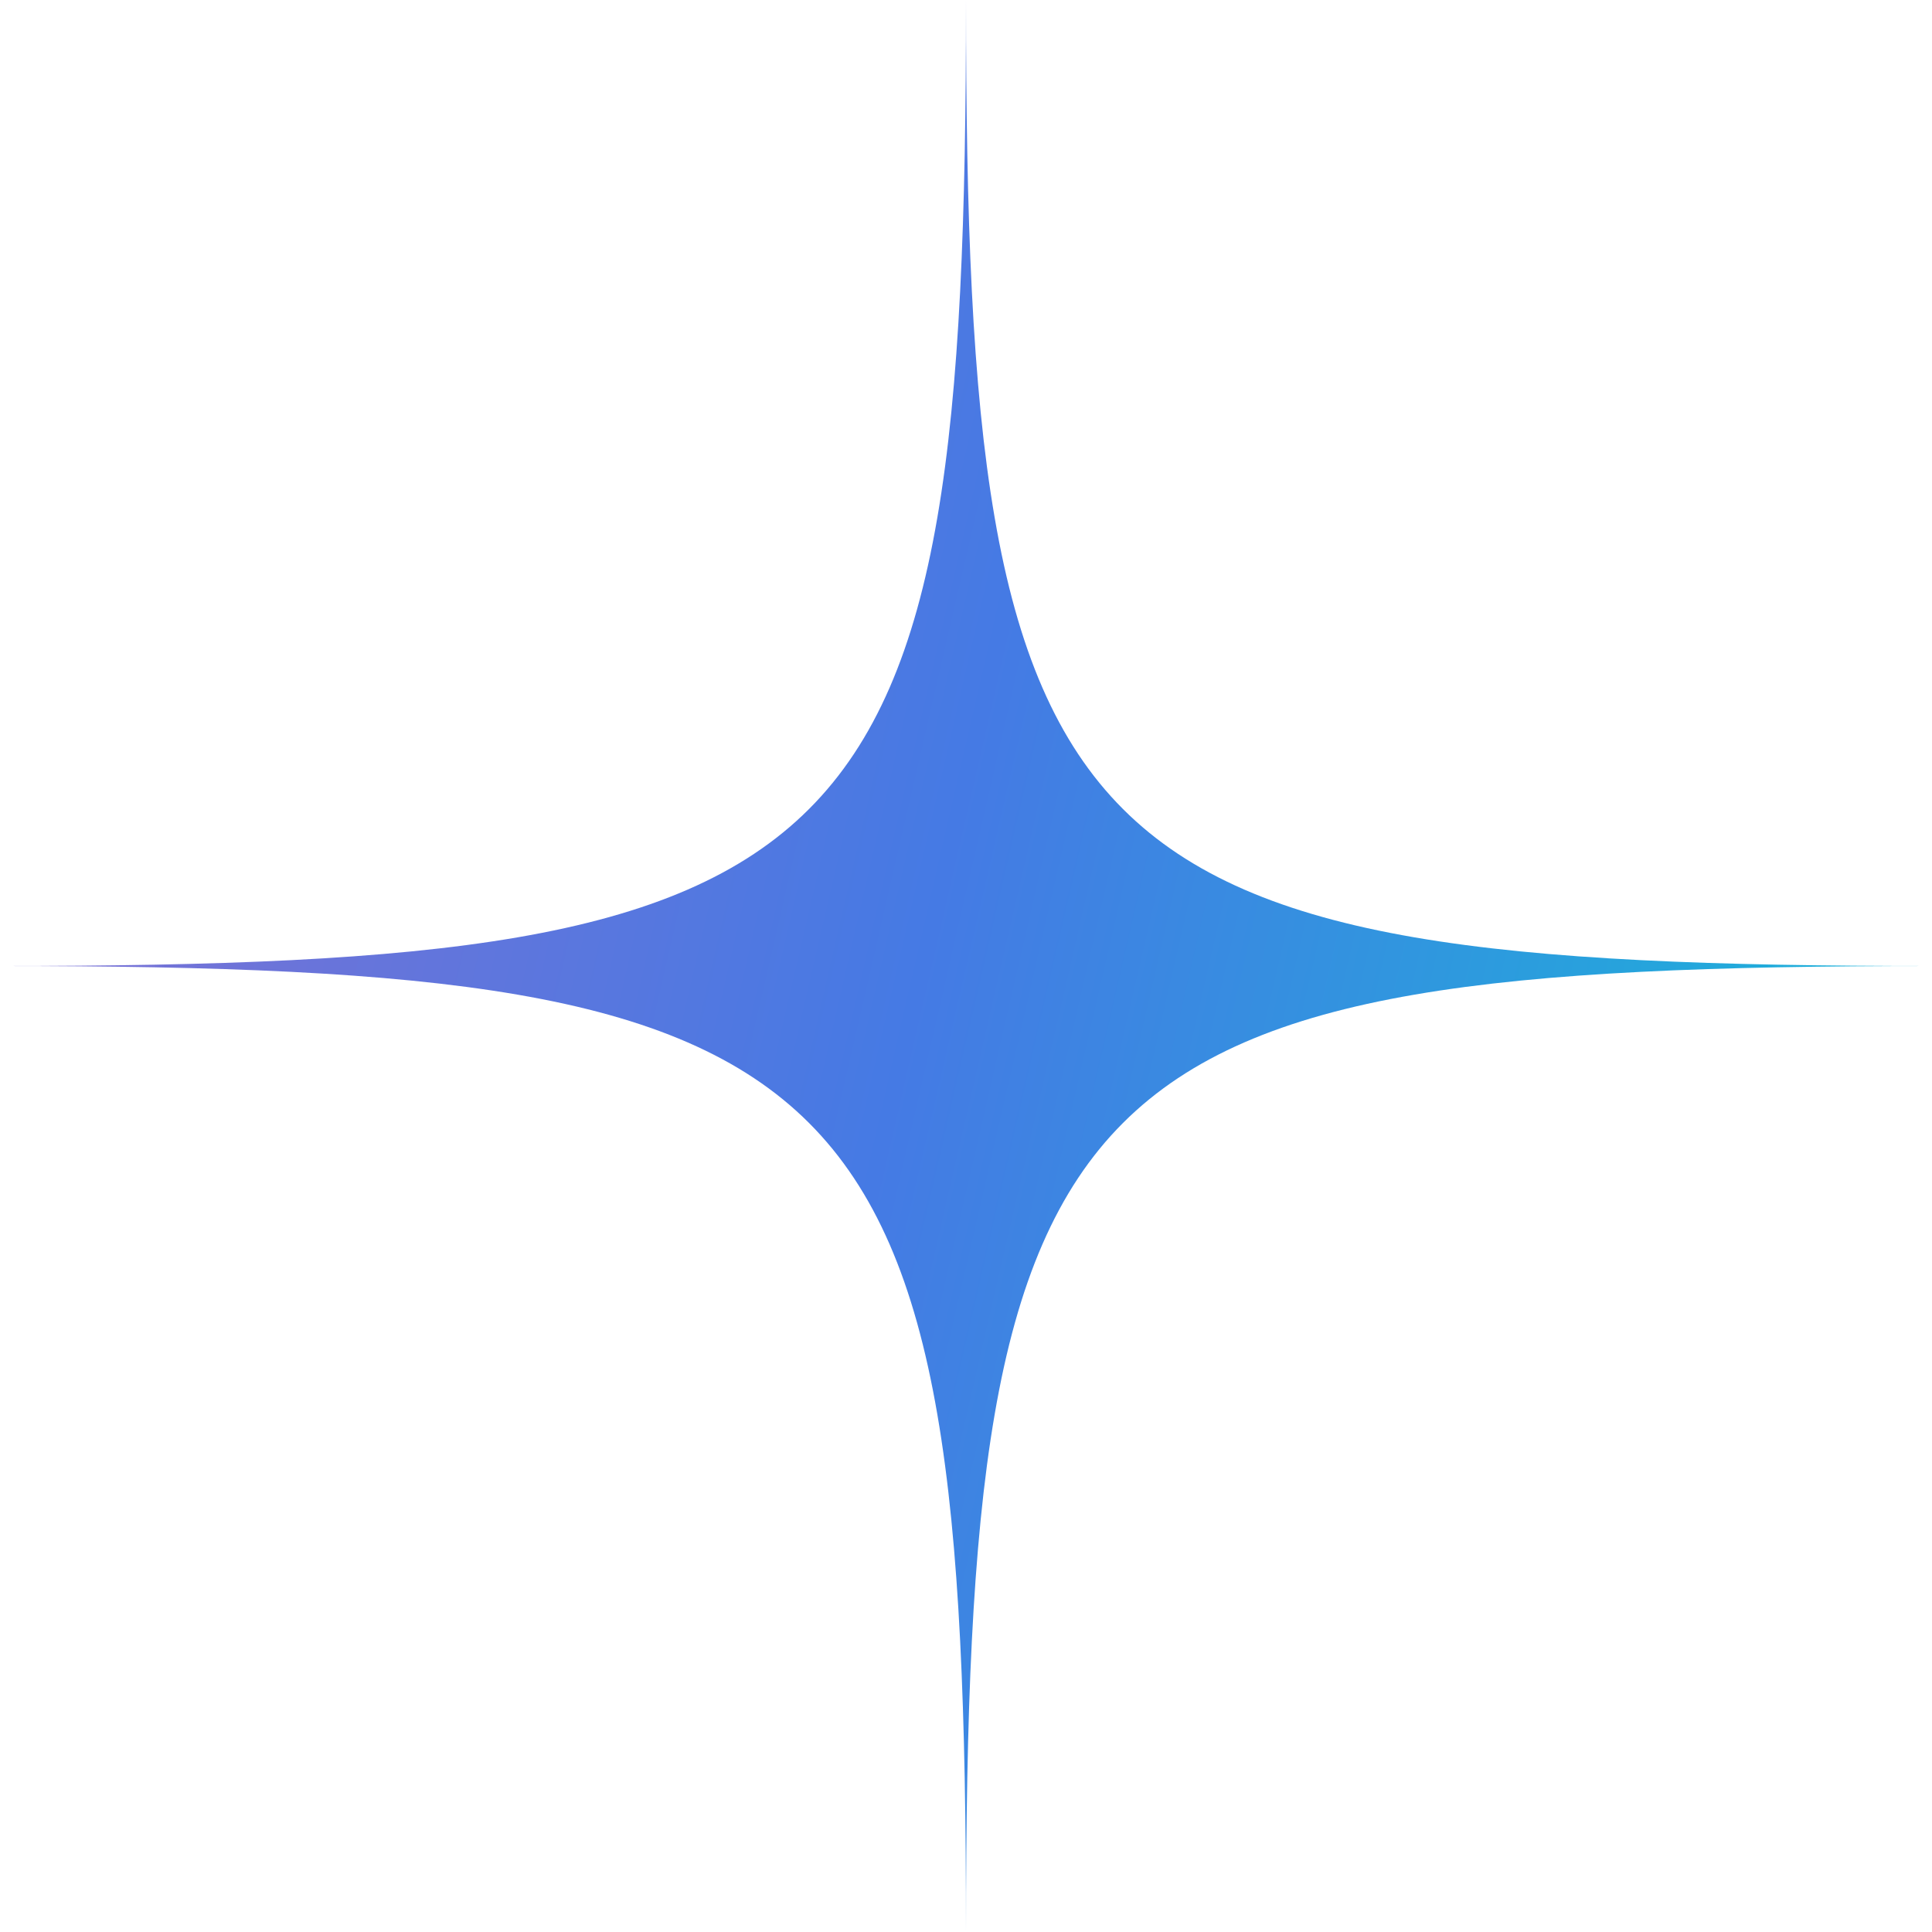 <svg viewBox="0 0 15 15" fill="none" xmlns="http://www.w3.org/2000/svg">
    <path d="M7.5 0C7.5 6.75 6.75 7.5 0 7.5C6.75 7.5 7.5 8.25 7.5 15C7.5 8.25 8.25 7.5 15 7.5C8.25 7.5 7.5 6.75 7.5 0Z" fill="url(#paint0_linear_275_454)"/>
    <defs>
        <linearGradient id="paint0_linear_275_454" x1="0.071" y1="0.197" x2="17.848" y2="4.303" gradientUnits="userSpaceOnUse">
            <stop stop-color="#886FD1"/>
            <stop offset="0.469" stop-color="#457AE4"/>
            <stop offset="1" stop-color="#0EC4D6"/>
        </linearGradient>
    </defs>
</svg>
